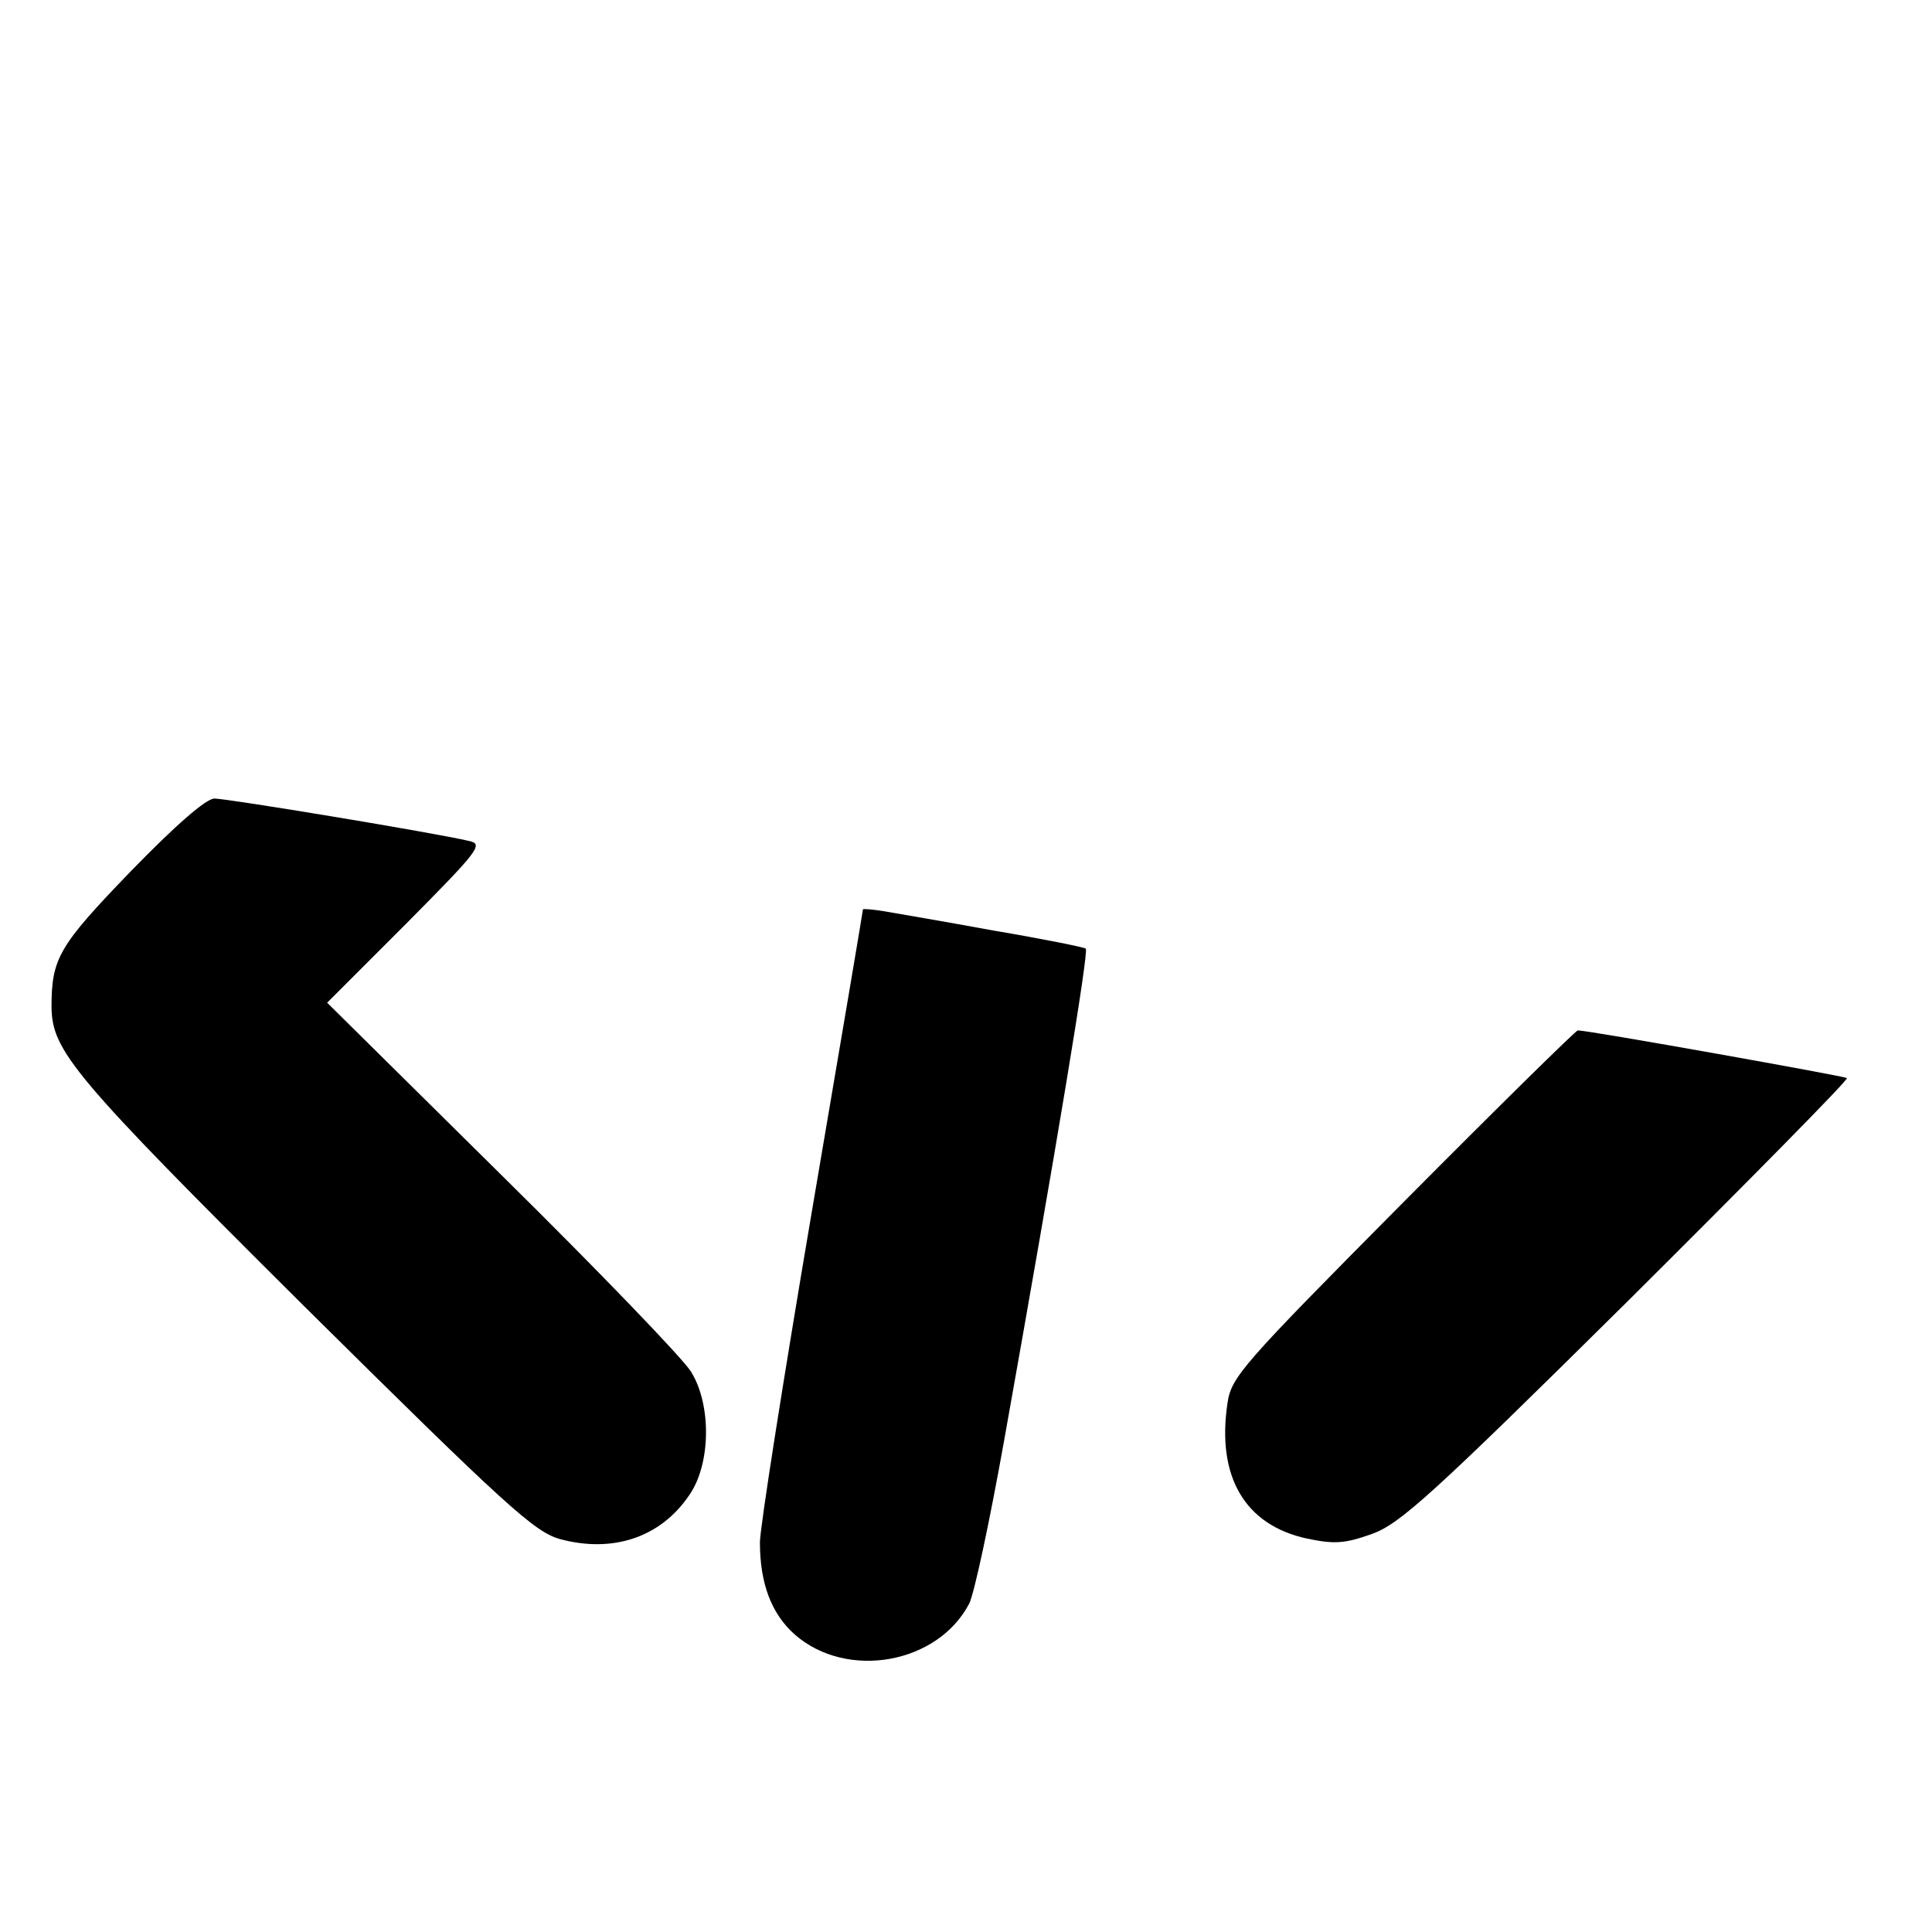 <?xml version="1.0" standalone="no"?>
<!DOCTYPE svg PUBLIC "-//W3C//DTD SVG 20010904//EN"
 "http://www.w3.org/TR/2001/REC-SVG-20010904/DTD/svg10.dtd">
<svg version="1.0" xmlns="http://www.w3.org/2000/svg"
 width="300pt" height="300pt" viewBox="0 0 300 300"
 preserveAspectRatio="xMidYMid meet">

<g transform="translate(0,300) scale(0.1,-0.1)"
fill="#000000" stroke="none">
<path d="M203 1647 c-112 -116 -123 -135 -123 -211 1 -68 33 -107 391 -463
316 -313 359 -352 399 -363 82 -22 156 3 200 68 34 48 35 141 3 192 -12 20
-144 157 -293 304 l-272 269 123 123 c112 113 120 123 98 128 -55 13 -376 66
-396 66 -13 0 -60 -41 -130 -113z"/>
<path d="M1340 1588 c0 -2 -36 -215 -80 -473 -44 -259 -80 -488 -80 -510 0
-64 18 -111 54 -143 81 -71 222 -46 271 48 8 16 32 129 54 252 82 459 132 761
127 765 -2 2 -66 15 -143 28 -76 14 -153 27 -170 30 -18 3 -33 4 -33 3z"/>
<path d="M2179 1133 c-251 -253 -267 -271 -273 -312 -17 -114 27 -189 123
-210 43 -9 59 -8 101 7 43 15 93 60 396 360 190 189 344 345 342 348 -4 3
-401 74 -418 74 -3 0 -125 -120 -271 -267z"/>
</g>
</svg>
